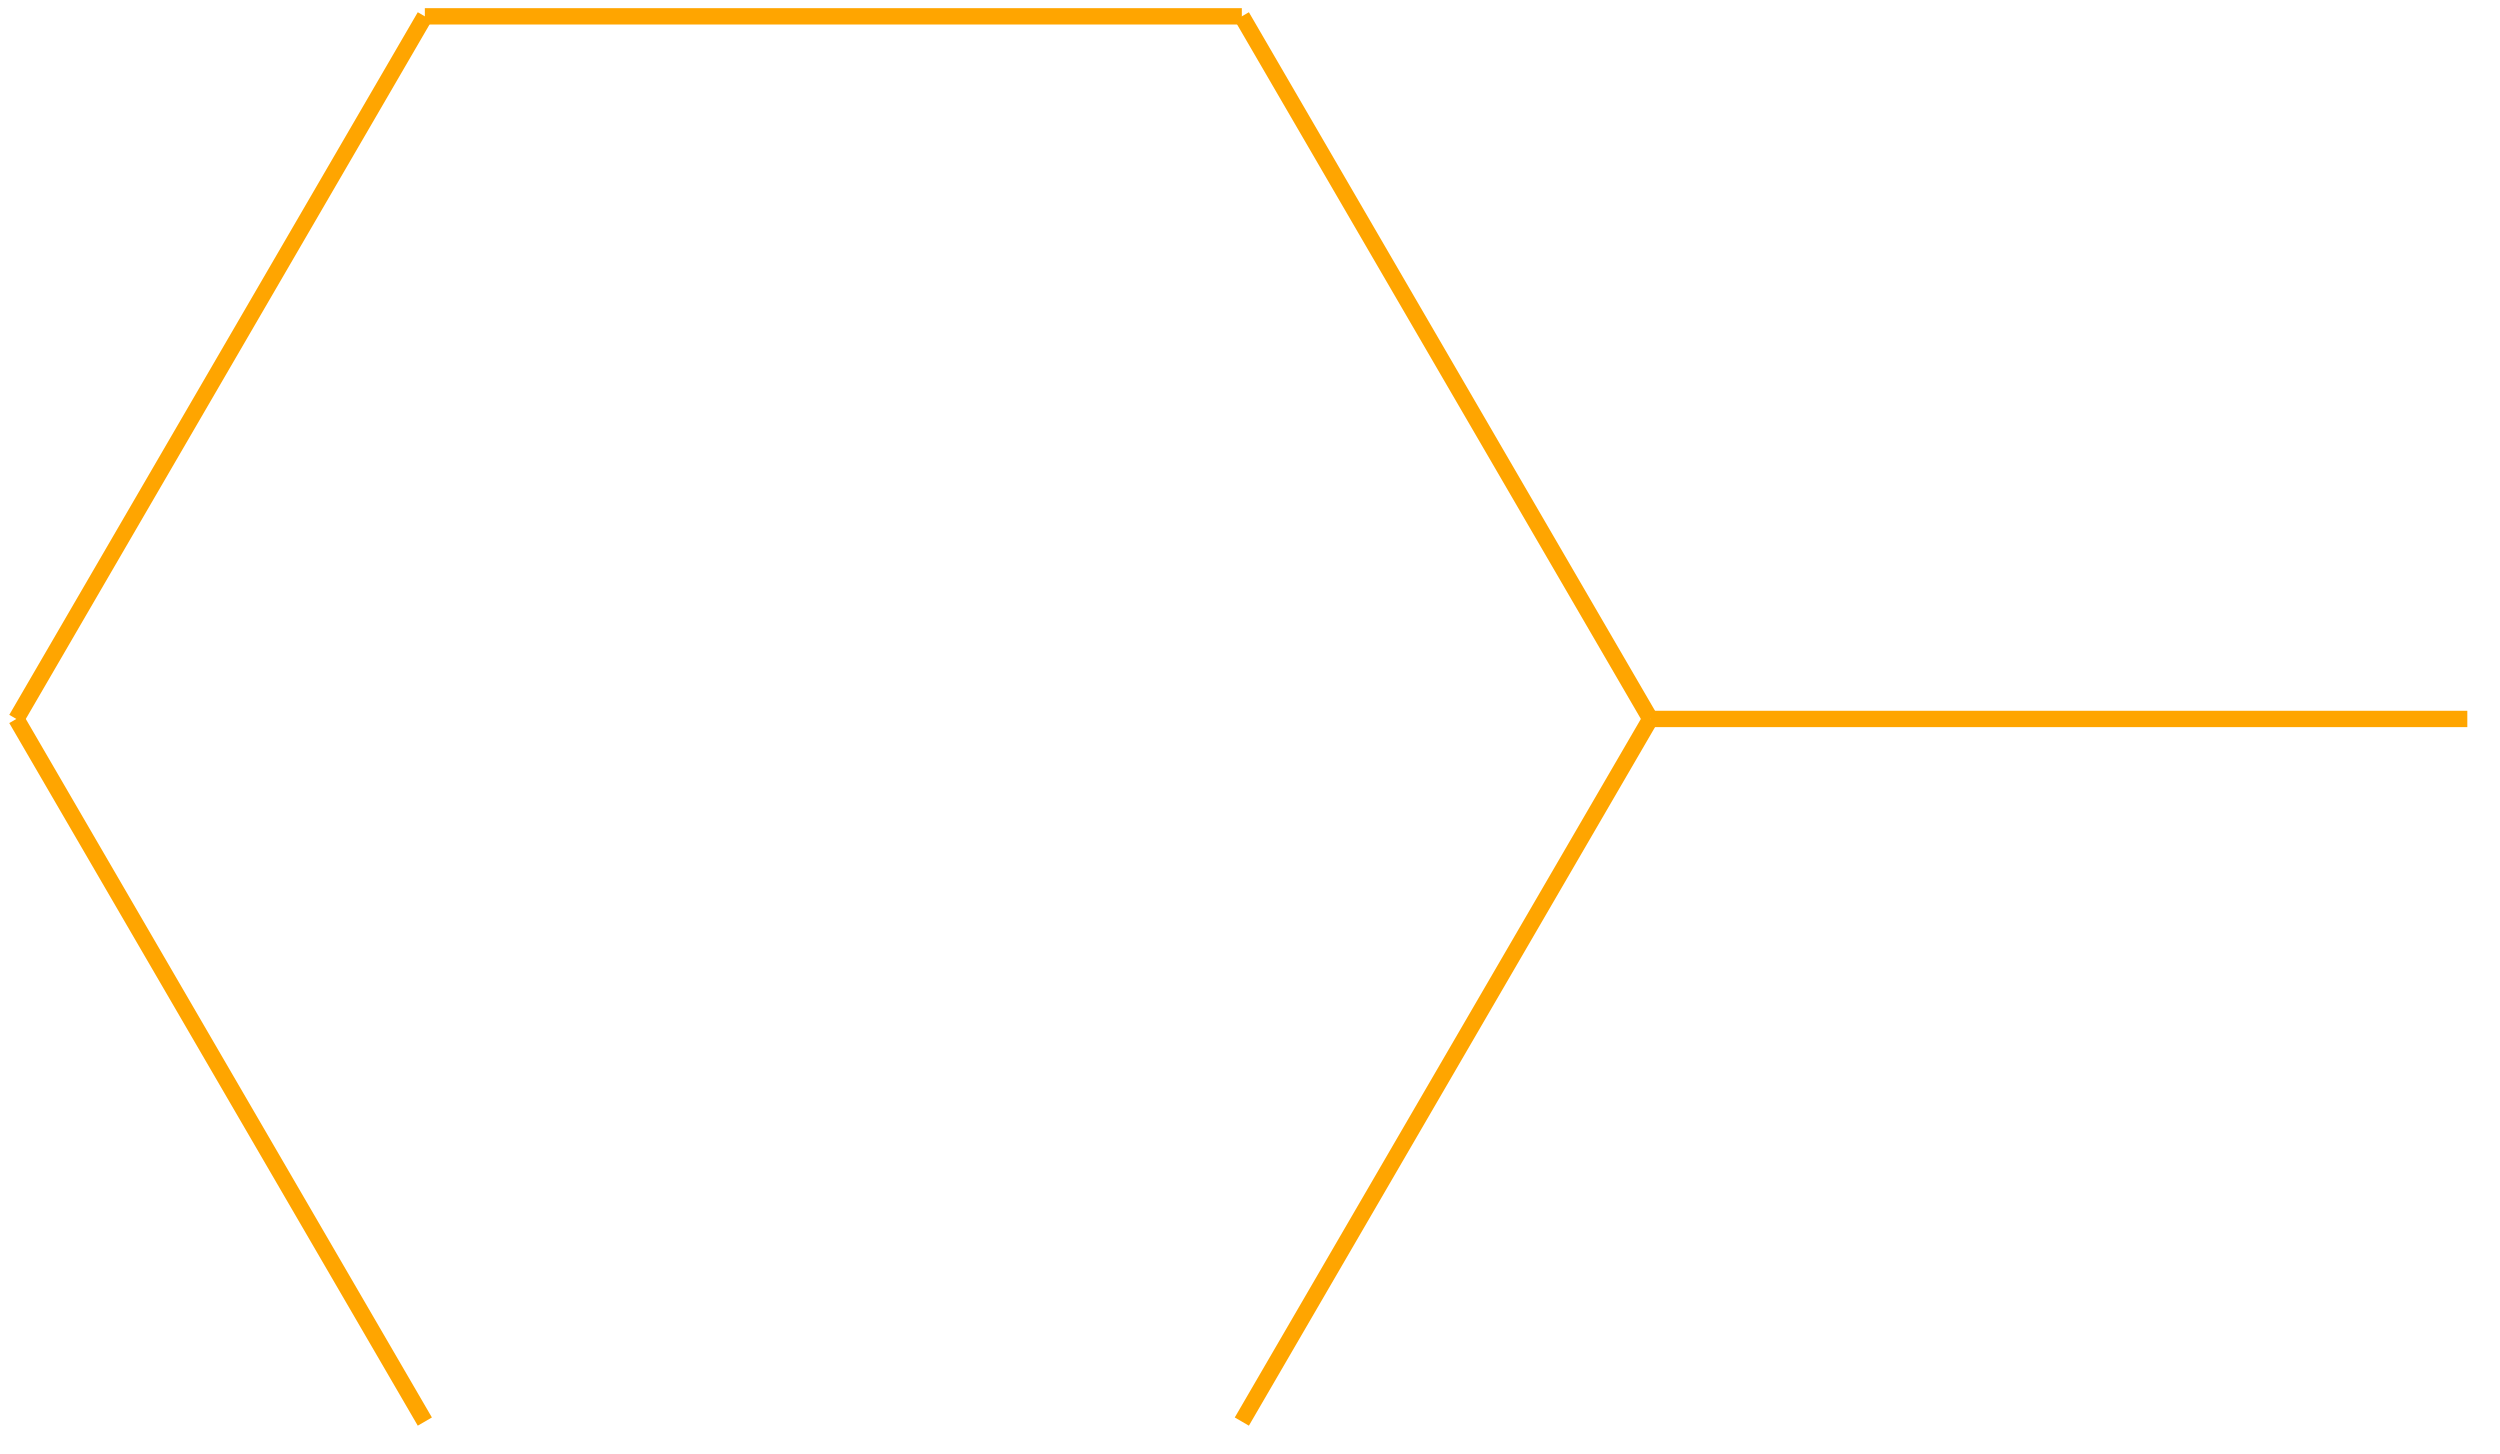 <?xml version="1.0" encoding="UTF-8"?>
<svg xmlns="http://www.w3.org/2000/svg"
	version="1.1" baseProfile="full"
	width="153px" height="89px" viewBox="0 0 153 89">

	<line x1="1" y1="44" x2="26" y2="1" stroke="orange" stroke-width="1px"/>
	<line x1="26" y1="1" x2="76" y2="1" stroke="orange" stroke-width="1px"/>
	<line x1="76" y1="1" x2="101" y2="44" stroke="orange" stroke-width="1px"/>
	<line x1="1" y1="44" x2="26" y2="87" stroke="orange" stroke-width="1px"/>
	<line x1="76" y1="87" x2="101" y2="44" stroke="orange" stroke-width="1px"/>
	<line x1="101" y1="44" x2="151" y2="44" stroke="orange" stroke-width="1px"/>
</svg>
